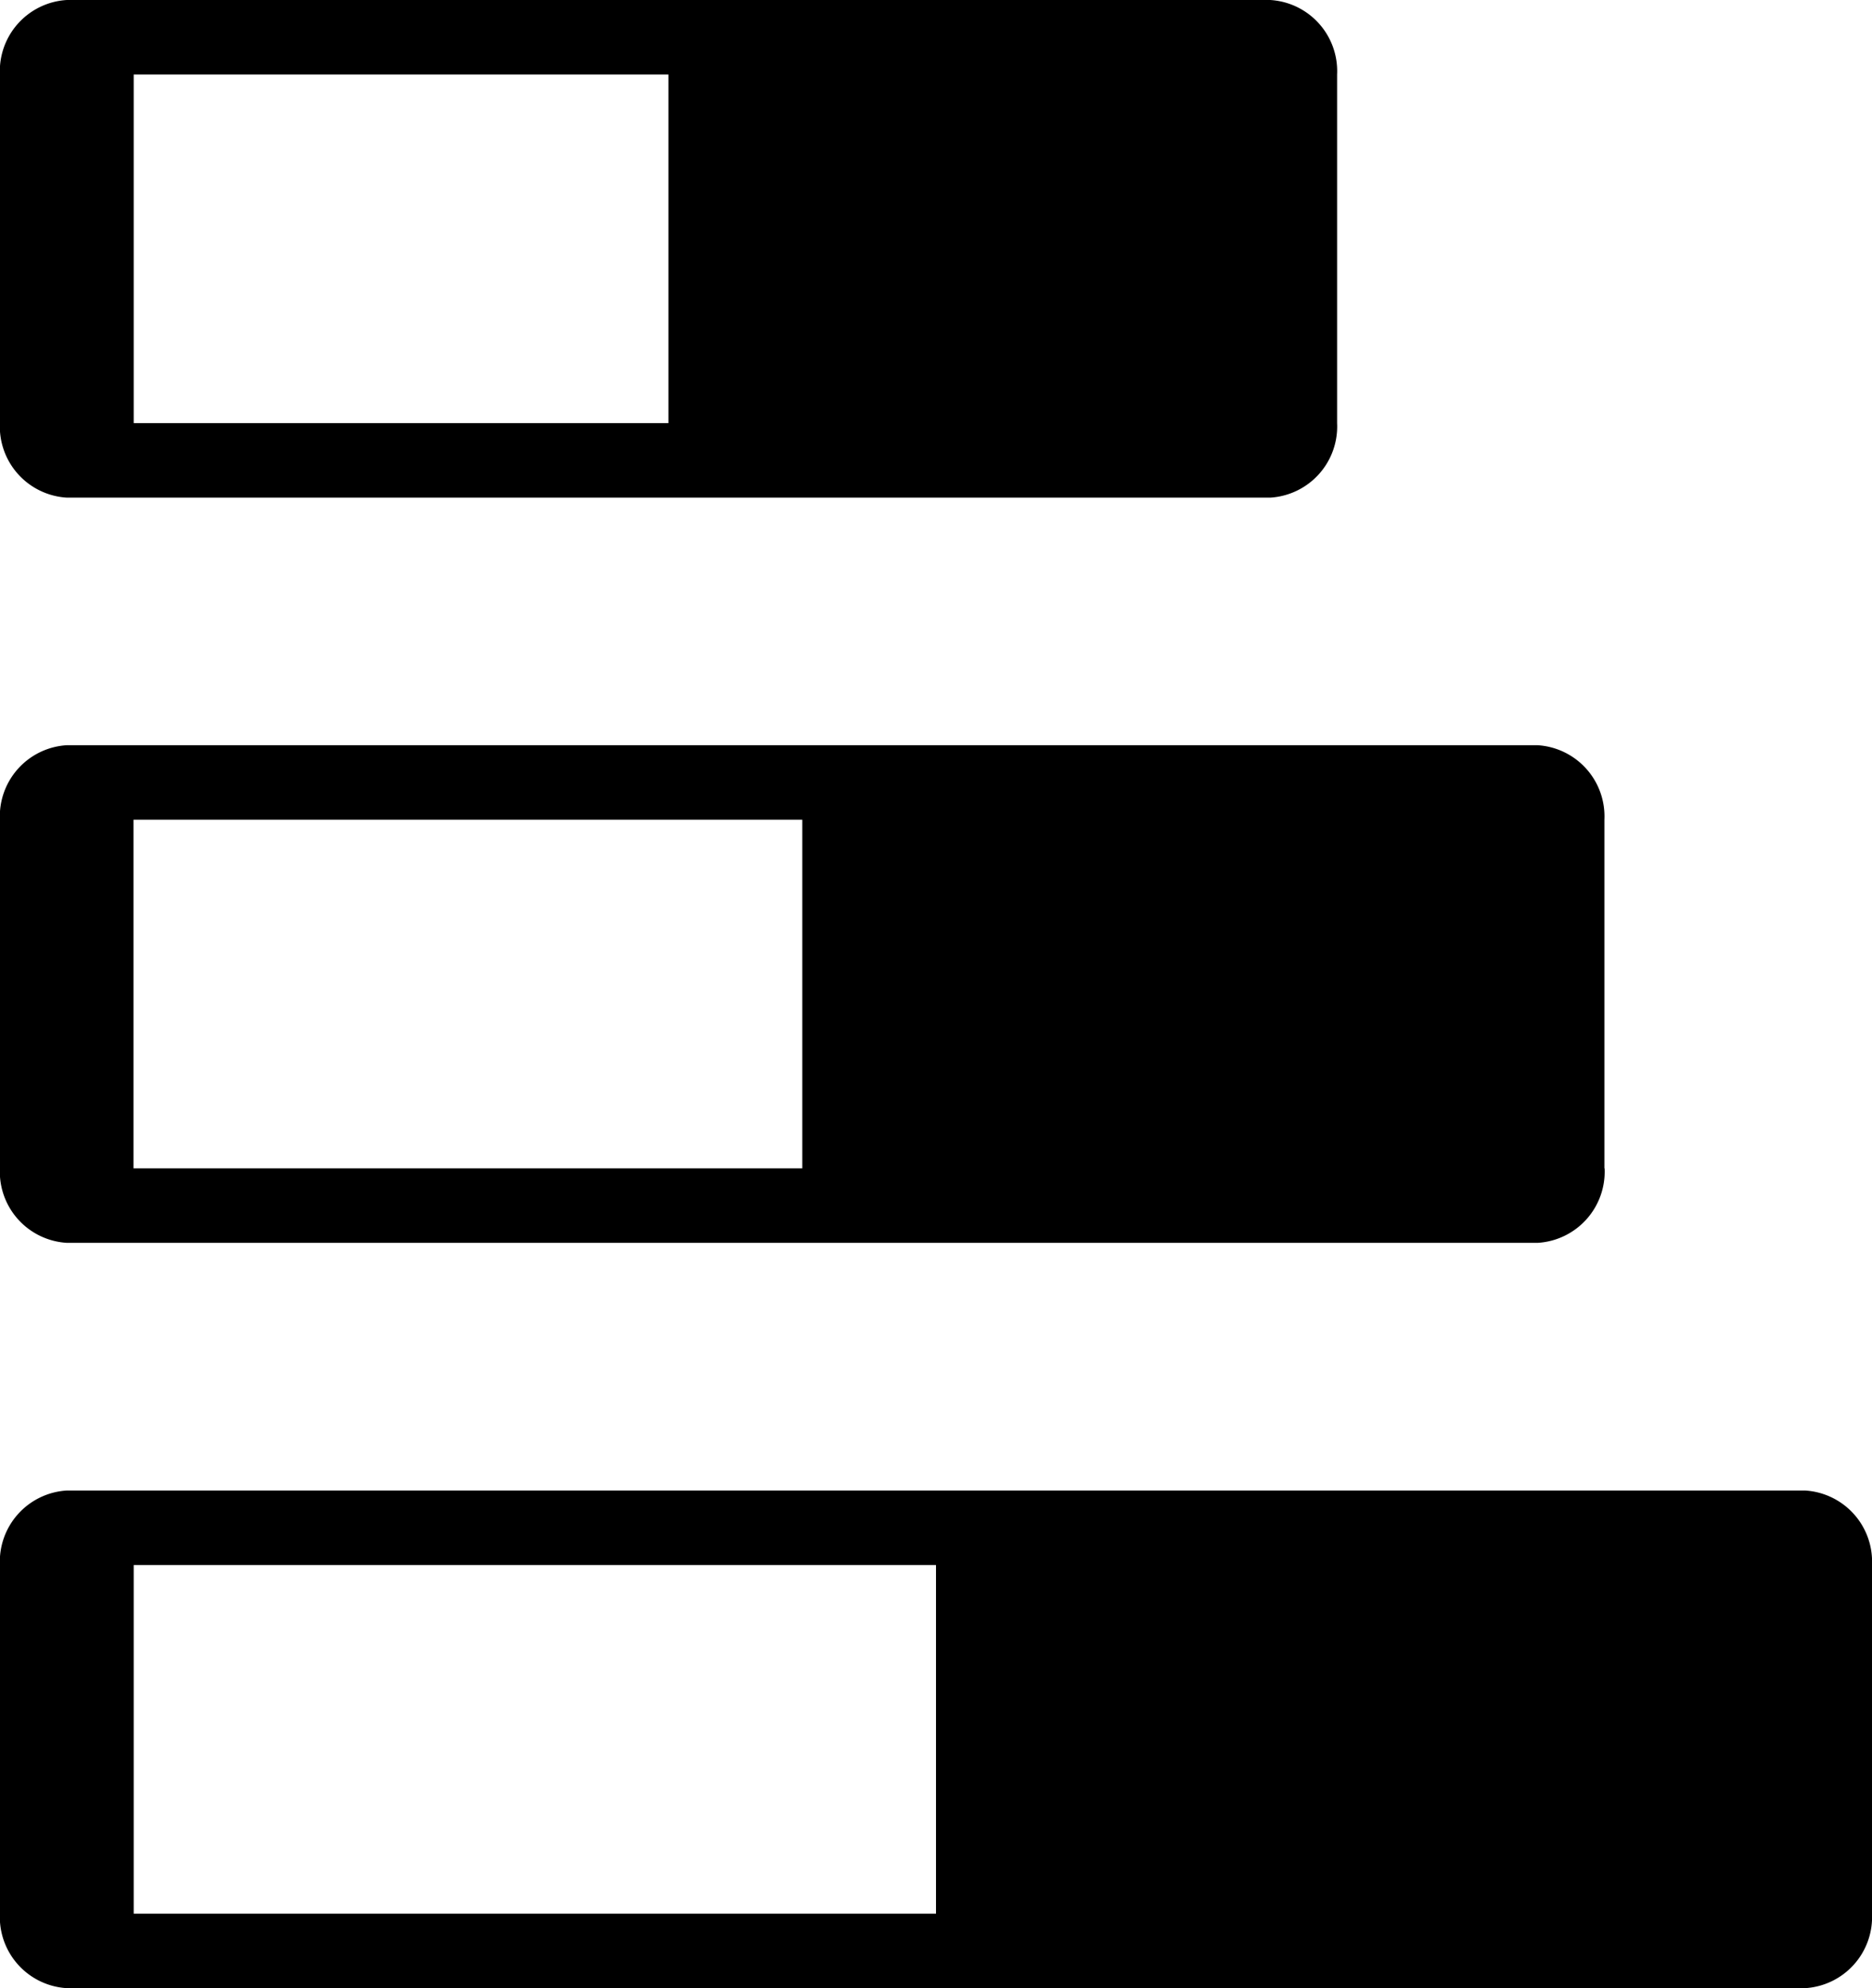 <svg xmlns="http://www.w3.org/2000/svg" width="19" height="20.172" viewBox="0 0 19 20.172">
  <path id="Icon_metro-chart-bars2" data-name="Icon metro-chart-bars2" d="M8.792,11.213H5.255a.723.723,0,0,0-.756.679V24.106a.723.723,0,0,0,.756.679H8.792a.723.723,0,0,0,.756-.679V11.891A.723.723,0,0,0,8.792,11.213Zm0,12.214H5.255V18H8.792ZM16.353,8.5H12.816a.723.723,0,0,0-.756.679V24.106a.723.723,0,0,0,.756.679h3.537a.723.723,0,0,0,.756-.679V9.177a.723.723,0,0,0-.756-.679Zm0,14.929H12.816V16.641h3.537ZM23.915,5.784H20.378a.723.723,0,0,0-.756.679V24.106a.723.723,0,0,0,.756.679h3.537a.723.723,0,0,0,.756-.679V6.463a.723.723,0,0,0-.756-.679Zm0,17.643H20.378V15.284h3.537Z" transform="translate(24.784 -4.499) rotate(90)"/>
</svg>
